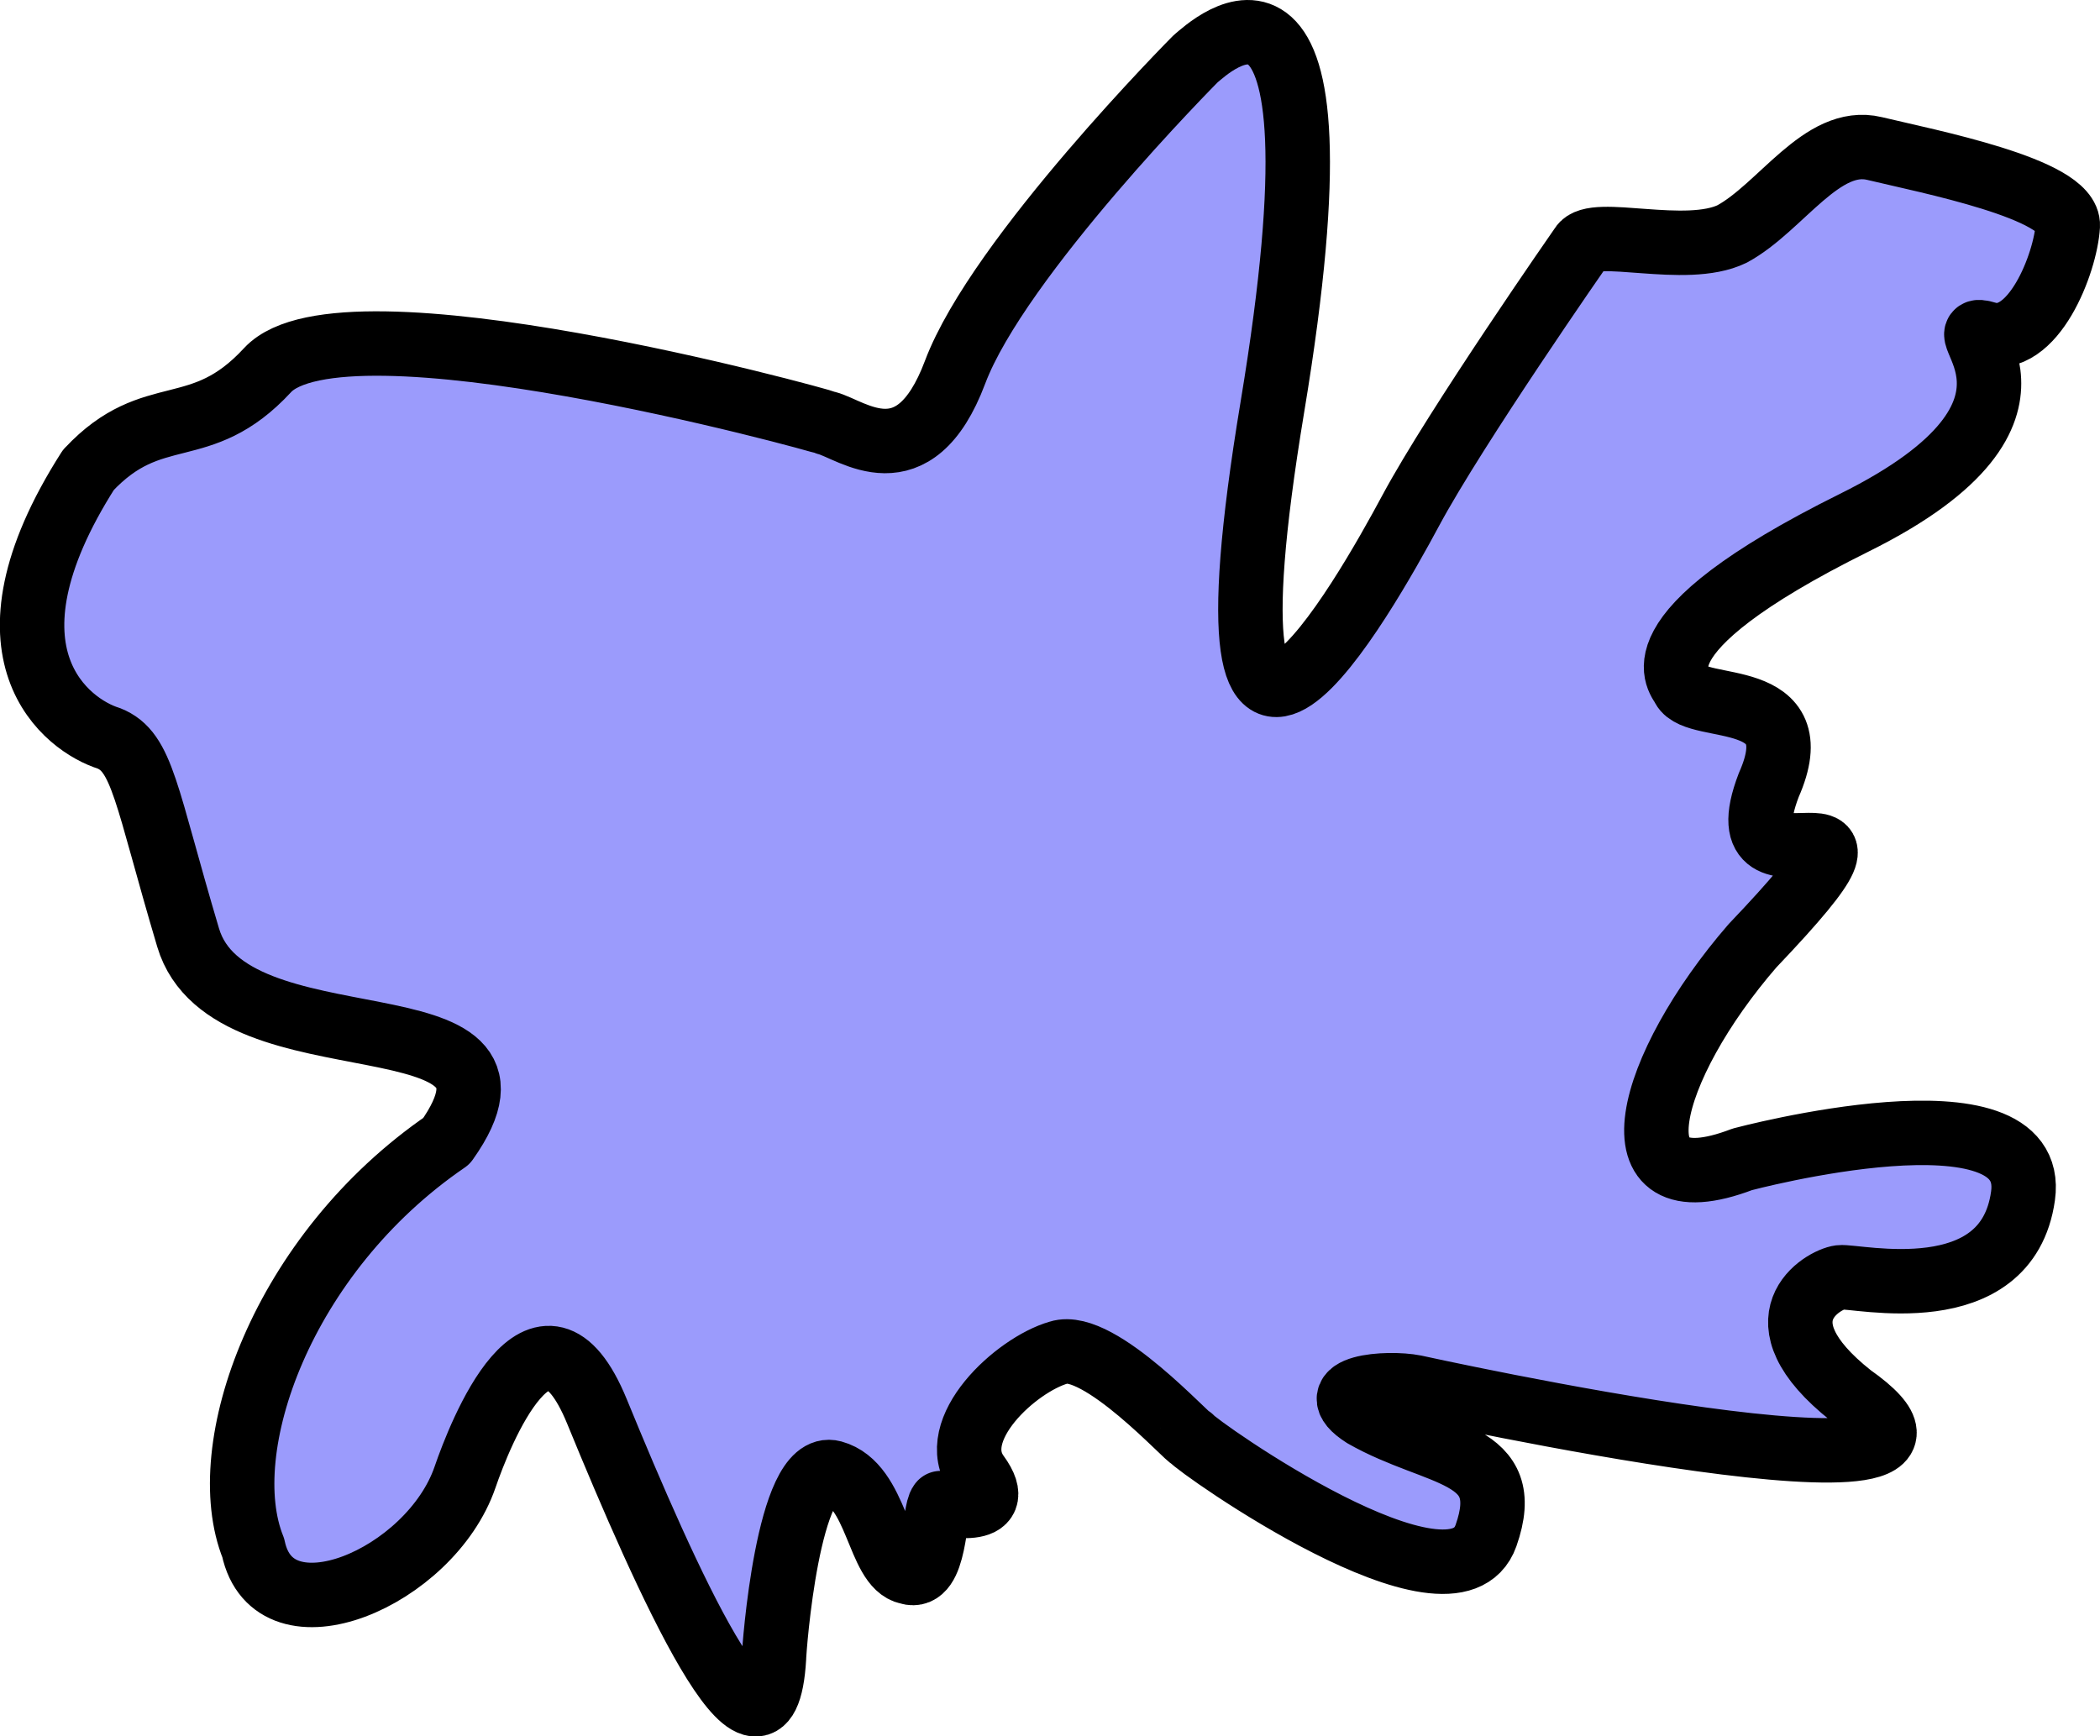 <?xml version="1.0" encoding="UTF-8" standalone="no"?>
<!-- Created with Inkscape (http://www.inkscape.org/) -->

<svg
   xmlns:dc="http://purl.org/dc/elements/1.1/"
   xmlns:cc="http://creativecommons.org/ns#"
   xmlns:rdf="http://www.w3.org/1999/02/22-rdf-syntax-ns#"
   xmlns:svg="http://www.w3.org/2000/svg"
   xmlns="http://www.w3.org/2000/svg"
   xmlns:sodipodi="http://sodipodi.sourceforge.net/DTD/sodipodi-0.dtd"
   xmlns:inkscape="http://www.inkscape.org/namespaces/inkscape"
   width="503"
   height="415.956"
   viewBox="0 0 133.085 110.055"
   version="1.1"
   id="svg5165"
   inkscape:version="0.92.4 (5da689c313, 2019-01-14)"
   sodipodi:docname="body_cell_3_large.svg"
   inkscape:export-filename="C:\Users\lemon\Documents\GenomeEvolution\Assets\Images\Cells\body\body_cell_3_large.png"
   inkscape:export-xdpi="160"
   inkscape:export-ydpi="160">
  <defs
     id="defs5159" />
  <sodipodi:namedview
     id="base"
     pagecolor="#ffffff"
     bordercolor="#666666"
     borderopacity="1.0"
     inkscape:pageopacity="0.0"
     inkscape:pageshadow="2"
     inkscape:zoom="1.4142136"
     inkscape:cx="75.192566"
     inkscape:cy="167.7215"
     inkscape:document-units="px"
     inkscape:current-layer="layer1"
     showgrid="false"
     units="px"
     inkscape:pagecheckerboard="true"
     inkscape:window-width="1920"
     inkscape:window-height="1017"
     inkscape:window-x="-8"
     inkscape:window-y="-8"
     inkscape:window-maximized="1"
     fit-margin-top="0"
     fit-margin-left="0"
     fit-margin-right="0"
     fit-margin-bottom="0" />
  <g
     inkscape:label="Layer 1"
     inkscape:groupmode="layer"
     id="layer1"
     transform="translate(-4.017,-182.881)">
    <path
       style="fill:#0000f9;fill-opacity:0.392;stroke:#000000;stroke-width:4.084;stroke-linecap:butt;stroke-linejoin:round;stroke-miterlimit:4;stroke-dasharray:none;stroke-opacity:1;paint-order:normal"
       d="m 9.625,212.662 c 4.109,-4.383 7.075,-1.694 11.345,-6.317 4.77,-5.157 34.896,3.114 35.452,3.352 1.558,0.394 5.515,3.714 8.122,-3.223 2.739,-7.291 15.244,-19.869 15.244,-19.869 0.761,-0.6 10.151,-9.792 4.867,22.061 -5.282,31.843 5.93,11.86 8.766,6.575 2.836,-5.286 10.829,-16.759 10.829,-16.759 0.743,-1.254 6.59,0.659 9.54,-0.773 3.094,-1.676 5.694,-6.217 9.024,-5.415 3.325,0.801 12.381,2.56 12.247,4.899 -0.129,2.321 -2.192,7.735 -5.157,6.833 -2.965,-0.902 6.188,4.77 -8.38,11.989 -14.55,7.222 -10.907,10.064 -10.829,10.442 0.885,1.646 8.174,-0.039 5.414,6.188 -3.258,8.505 10.364,-1.769 -1.031,10.184 -6.618,7.636 -9.235,16.817 -0.645,13.536 0,0 18.822,-5.028 17.79,2.32 -1.031,7.348 -10.571,5.028 -11.602,5.157 -1.031,0.129 -5.479,2.611 0.709,7.509 11.506,8.089 -27.652,-0.548 -27.652,-0.548 -1.736,-0.347 -6.092,-0.023 -3.223,1.805 4.651,2.653 9.634,2.221 7.735,7.606 -2.068,5.864 -18.391,-5.701 -18.693,-6.188 -0.063,0.191 -5.822,-6.24 -8.38,-5.414 -2.707,0.773 -7.219,4.899 -5.157,7.735 2.063,2.836 -2.32,1.805 -2.32,1.805 -0.459,0.501 -0.303,4.96 -2.063,4.383 -1.934,-0.387 -1.934,-5.543 -4.77,-6.317 -2.856,-0.782 -3.735,11.245 -3.739,11.731 -0.529,9.198 -6.892,-5.044 -11.216,-15.599 -3.508,-8.563 -7.442,1.472 -8.36,4.151 -2.19,6.393 -12.136,10.626 -13.427,4.486 -2.521,-6.26 1.799,-18.635 12.247,-25.783 6.904,-9.723 -13.764,-4.138 -16.372,-12.892 -2.696,-9.047 -2.871,-11.777 -5.028,-12.634 -2.579,-0.8 -8.771,-5.292 -1.289,-17.017 z"
       id="path5745"
       inkscape:connector-curvature="0"
       sodipodi:nodetypes="cccscscccscsccccccccccscccccccssccsccc" />
  </g>
</svg>
